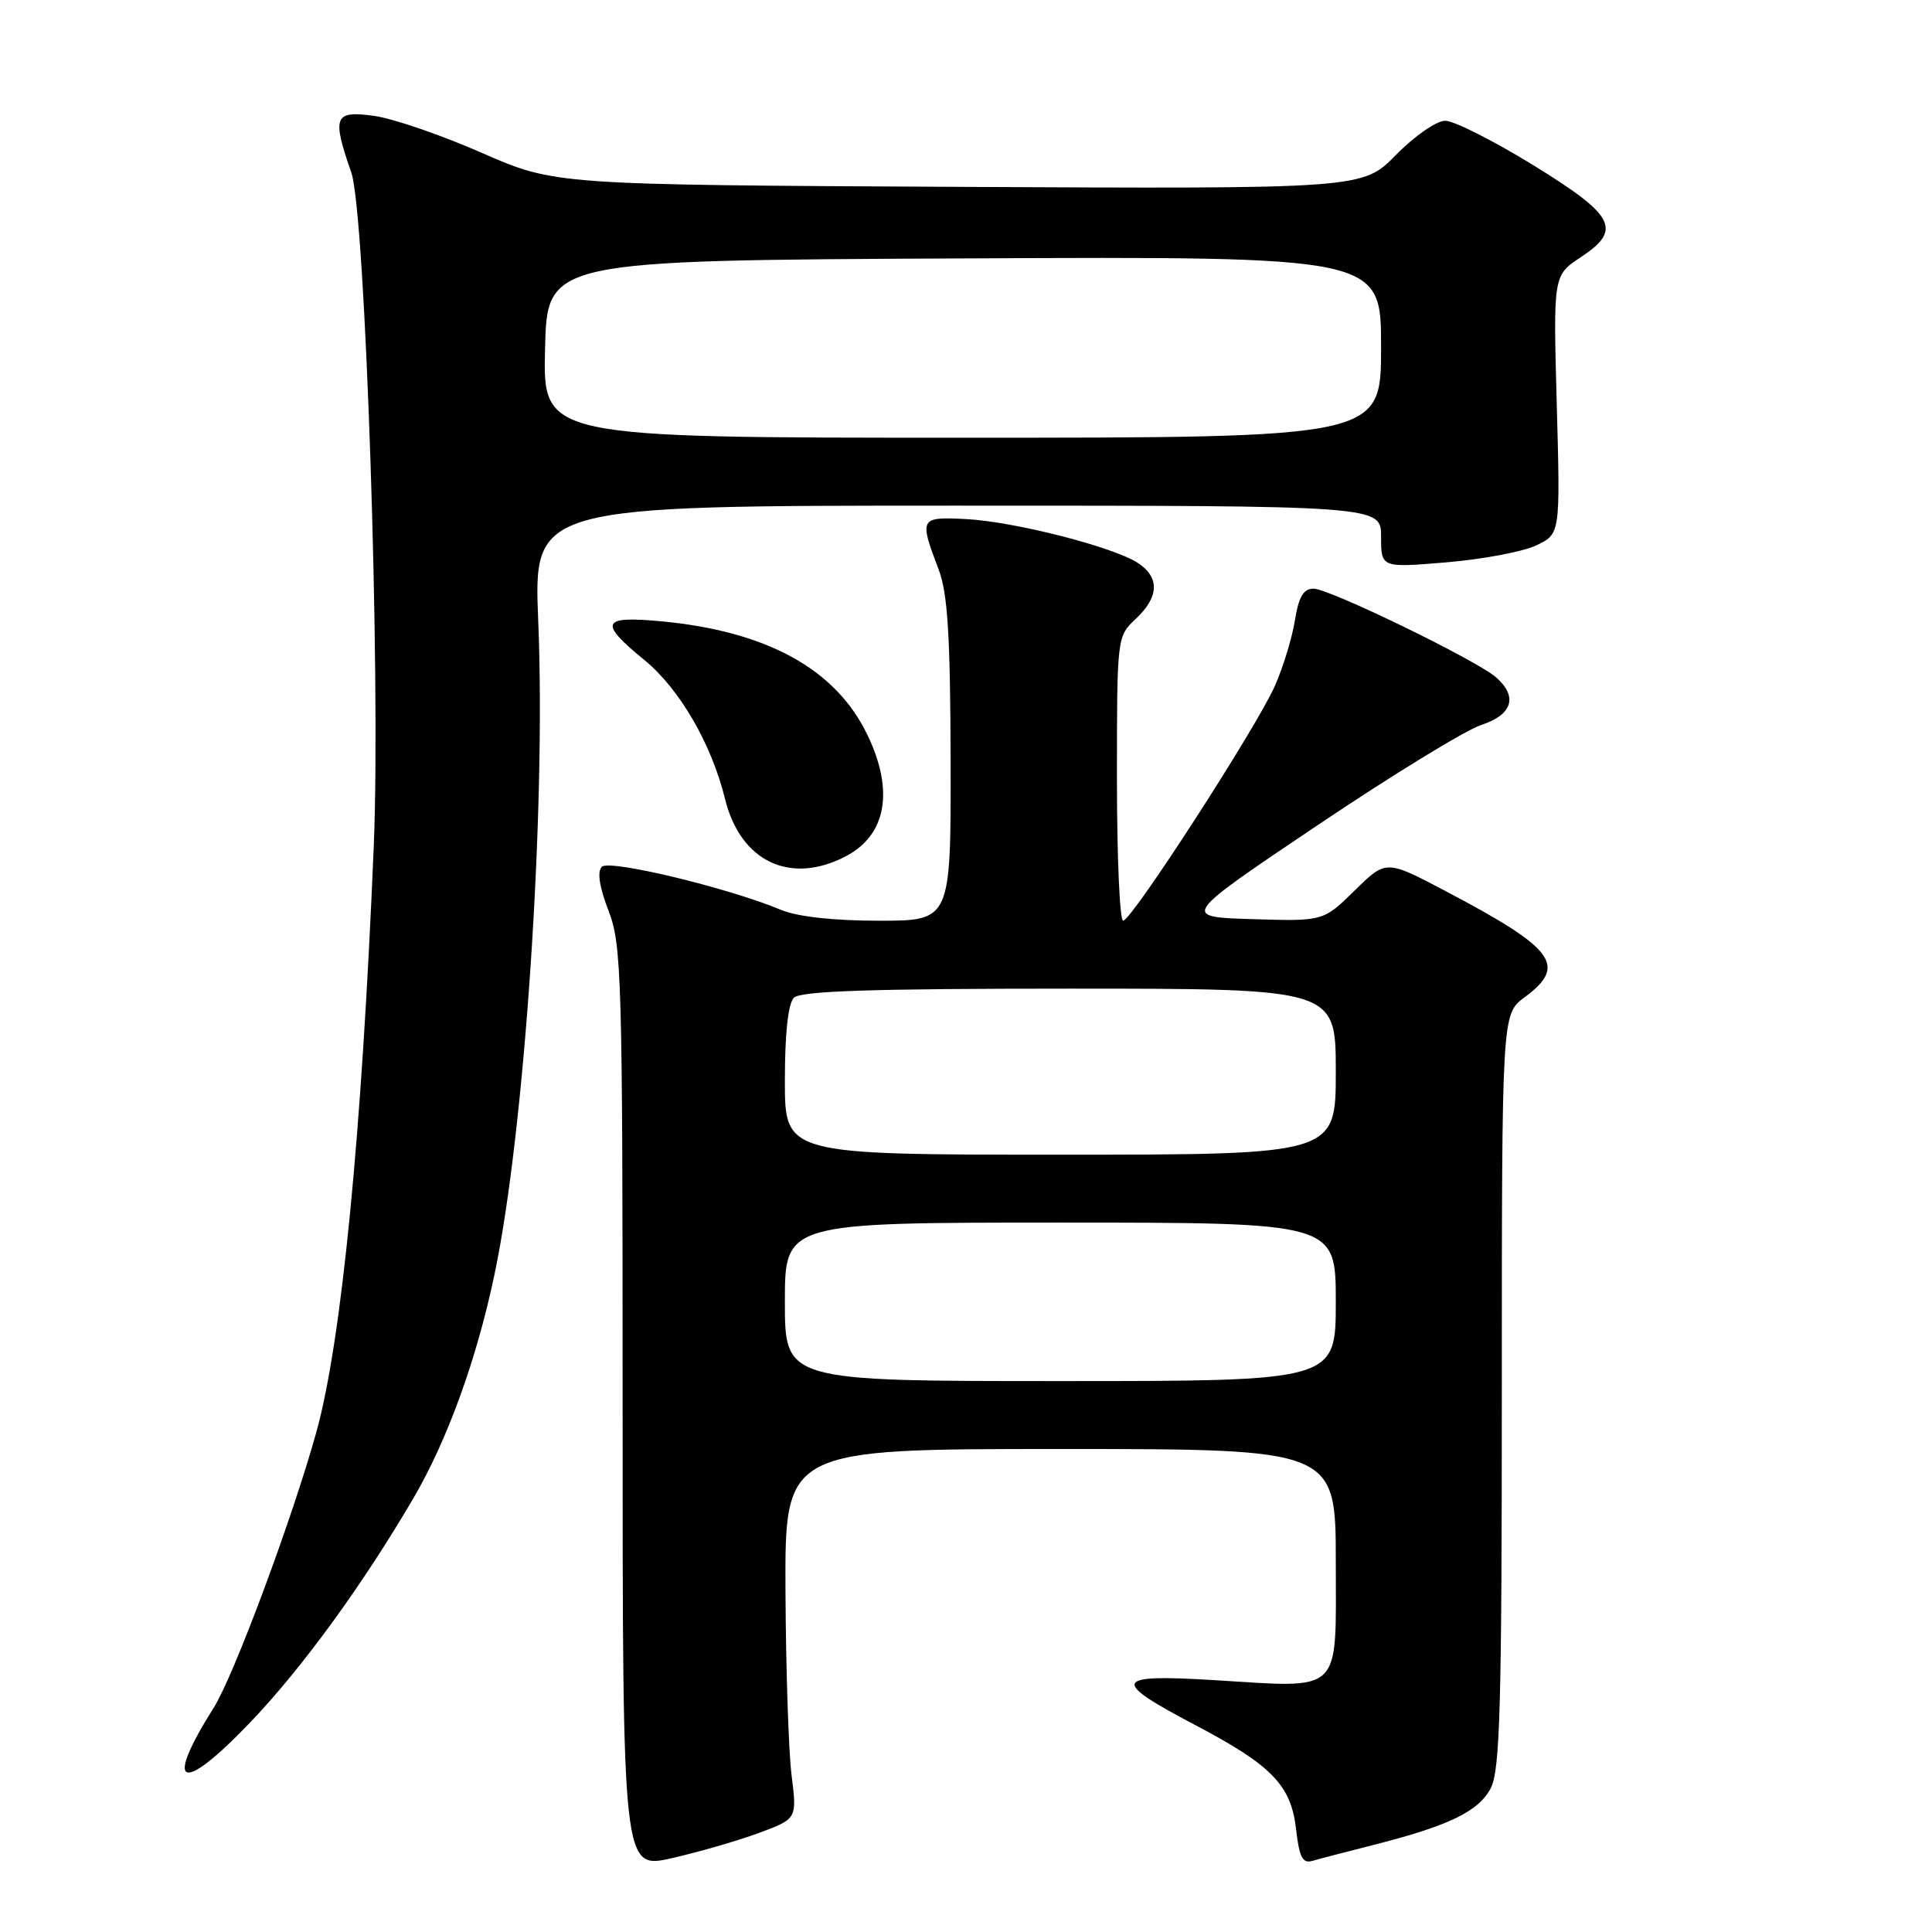 <?xml version="1.0" encoding="UTF-8" standalone="no"?>
<!DOCTYPE svg PUBLIC "-//W3C//DTD SVG 1.1//EN" "http://www.w3.org/Graphics/SVG/1.1/DTD/svg11.dtd" >
<svg xmlns="http://www.w3.org/2000/svg" xmlns:xlink="http://www.w3.org/1999/xlink" version="1.1" viewBox="0 0 256 256">
 <g >
 <path fill="currentColor"
d=" M 100.55 242.88 C 105.61 241.00 105.61 241.00 104.89 235.25 C 104.49 232.09 104.13 221.06 104.08 210.75 C 104.00 192.00 104.00 192.00 140.50 192.00 C 177.00 192.00 177.00 192.00 177.00 206.98 C 177.00 224.72 178.09 223.67 160.77 222.62 C 147.48 221.81 147.13 222.67 158.34 228.56 C 168.54 233.92 171.08 236.55 171.74 242.41 C 172.16 246.08 172.60 246.95 173.88 246.58 C 174.77 246.32 178.37 245.38 181.89 244.49 C 191.97 241.94 195.94 240.02 197.54 236.93 C 198.76 234.56 199.00 226.02 199.00 184.24 C 199.00 134.38 199.00 134.38 202.00 132.16 C 207.71 127.94 206.07 125.73 191.58 118.09 C 183.66 113.91 183.66 113.91 179.50 118.00 C 175.34 122.08 175.34 122.08 165.92 121.79 C 156.50 121.50 156.50 121.50 174.50 109.40 C 184.40 102.74 194.19 96.75 196.25 96.07 C 200.40 94.71 201.16 92.33 198.25 89.76 C 195.68 87.50 176.15 78.00 174.05 78.00 C 172.72 78.00 172.08 79.08 171.58 82.21 C 171.21 84.52 170.02 88.43 168.93 90.88 C 166.50 96.39 149.94 122.00 148.82 122.00 C 148.37 122.00 148.00 113.53 148.00 103.17 C 148.00 84.39 148.01 84.34 150.50 82.00 C 153.60 79.09 153.69 76.49 150.75 74.58 C 147.47 72.45 134.37 69.11 128.00 68.78 C 121.85 68.47 121.77 68.61 124.39 75.50 C 125.57 78.61 125.92 84.24 125.96 100.75 C 126.00 122.00 126.00 122.00 116.47 122.00 C 110.46 122.00 105.67 121.47 103.51 120.57 C 96.50 117.64 80.75 113.85 79.75 114.85 C 79.11 115.49 79.41 117.50 80.63 120.67 C 82.38 125.19 82.50 129.37 82.50 186.59 C 82.50 247.69 82.50 247.69 89.00 246.22 C 92.58 245.41 97.77 243.91 100.55 242.88 Z  M 33.13 228.25 C 40.00 221.08 48.06 210.00 54.79 198.50 C 59.29 190.80 63.16 180.13 65.53 168.84 C 69.52 149.90 72.36 107.48 71.32 82.34 C 70.69 67.00 70.69 67.00 126.84 67.00 C 183.00 67.00 183.00 67.00 183.00 71.12 C 183.00 75.24 183.00 75.24 191.69 74.51 C 196.46 74.11 201.81 73.10 203.56 72.27 C 206.75 70.75 206.75 70.75 206.28 53.62 C 205.81 36.50 205.81 36.50 209.45 34.09 C 215.00 30.42 214.03 28.57 203.04 21.81 C 197.84 18.62 192.65 16.00 191.50 16.00 C 190.35 16.00 187.43 18.02 184.98 20.52 C 180.55 25.03 180.55 25.03 127.03 24.76 C 73.50 24.49 73.50 24.49 63.79 20.23 C 58.46 17.89 52.04 15.69 49.54 15.35 C 44.27 14.63 43.96 15.42 46.55 22.86 C 48.41 28.22 50.46 89.44 49.53 112.00 C 47.94 150.40 45.26 177.76 41.90 189.83 C 38.67 201.41 30.96 222.10 28.32 226.28 C 21.63 236.88 23.96 237.83 33.13 228.25 Z  M 112.02 113.49 C 117.46 110.68 118.52 104.77 114.91 97.32 C 110.71 88.63 101.59 83.63 87.56 82.32 C 79.66 81.59 79.29 82.47 85.40 87.47 C 90.05 91.28 94.29 98.59 96.07 105.86 C 98.10 114.14 104.68 117.29 112.02 113.49 Z  M 104.00 172.50 C 104.00 162.00 104.00 162.00 140.50 162.00 C 177.00 162.00 177.00 162.00 177.00 172.50 C 177.00 183.00 177.00 183.00 140.50 183.00 C 104.00 183.00 104.00 183.00 104.00 172.50 Z  M 104.00 143.20 C 104.00 136.91 104.43 132.97 105.20 132.20 C 106.09 131.31 115.58 131.00 141.70 131.00 C 177.00 131.00 177.00 131.00 177.00 142.00 C 177.00 153.00 177.00 153.00 140.50 153.00 C 104.00 153.00 104.00 153.00 104.00 143.20 Z  M 72.22 46.25 C 72.50 34.50 72.50 34.50 127.75 34.24 C 183.00 33.98 183.00 33.98 183.00 45.99 C 183.00 58.00 183.00 58.00 127.47 58.00 C 71.94 58.00 71.94 58.00 72.22 46.25 Z "/>
</g>
</svg>
